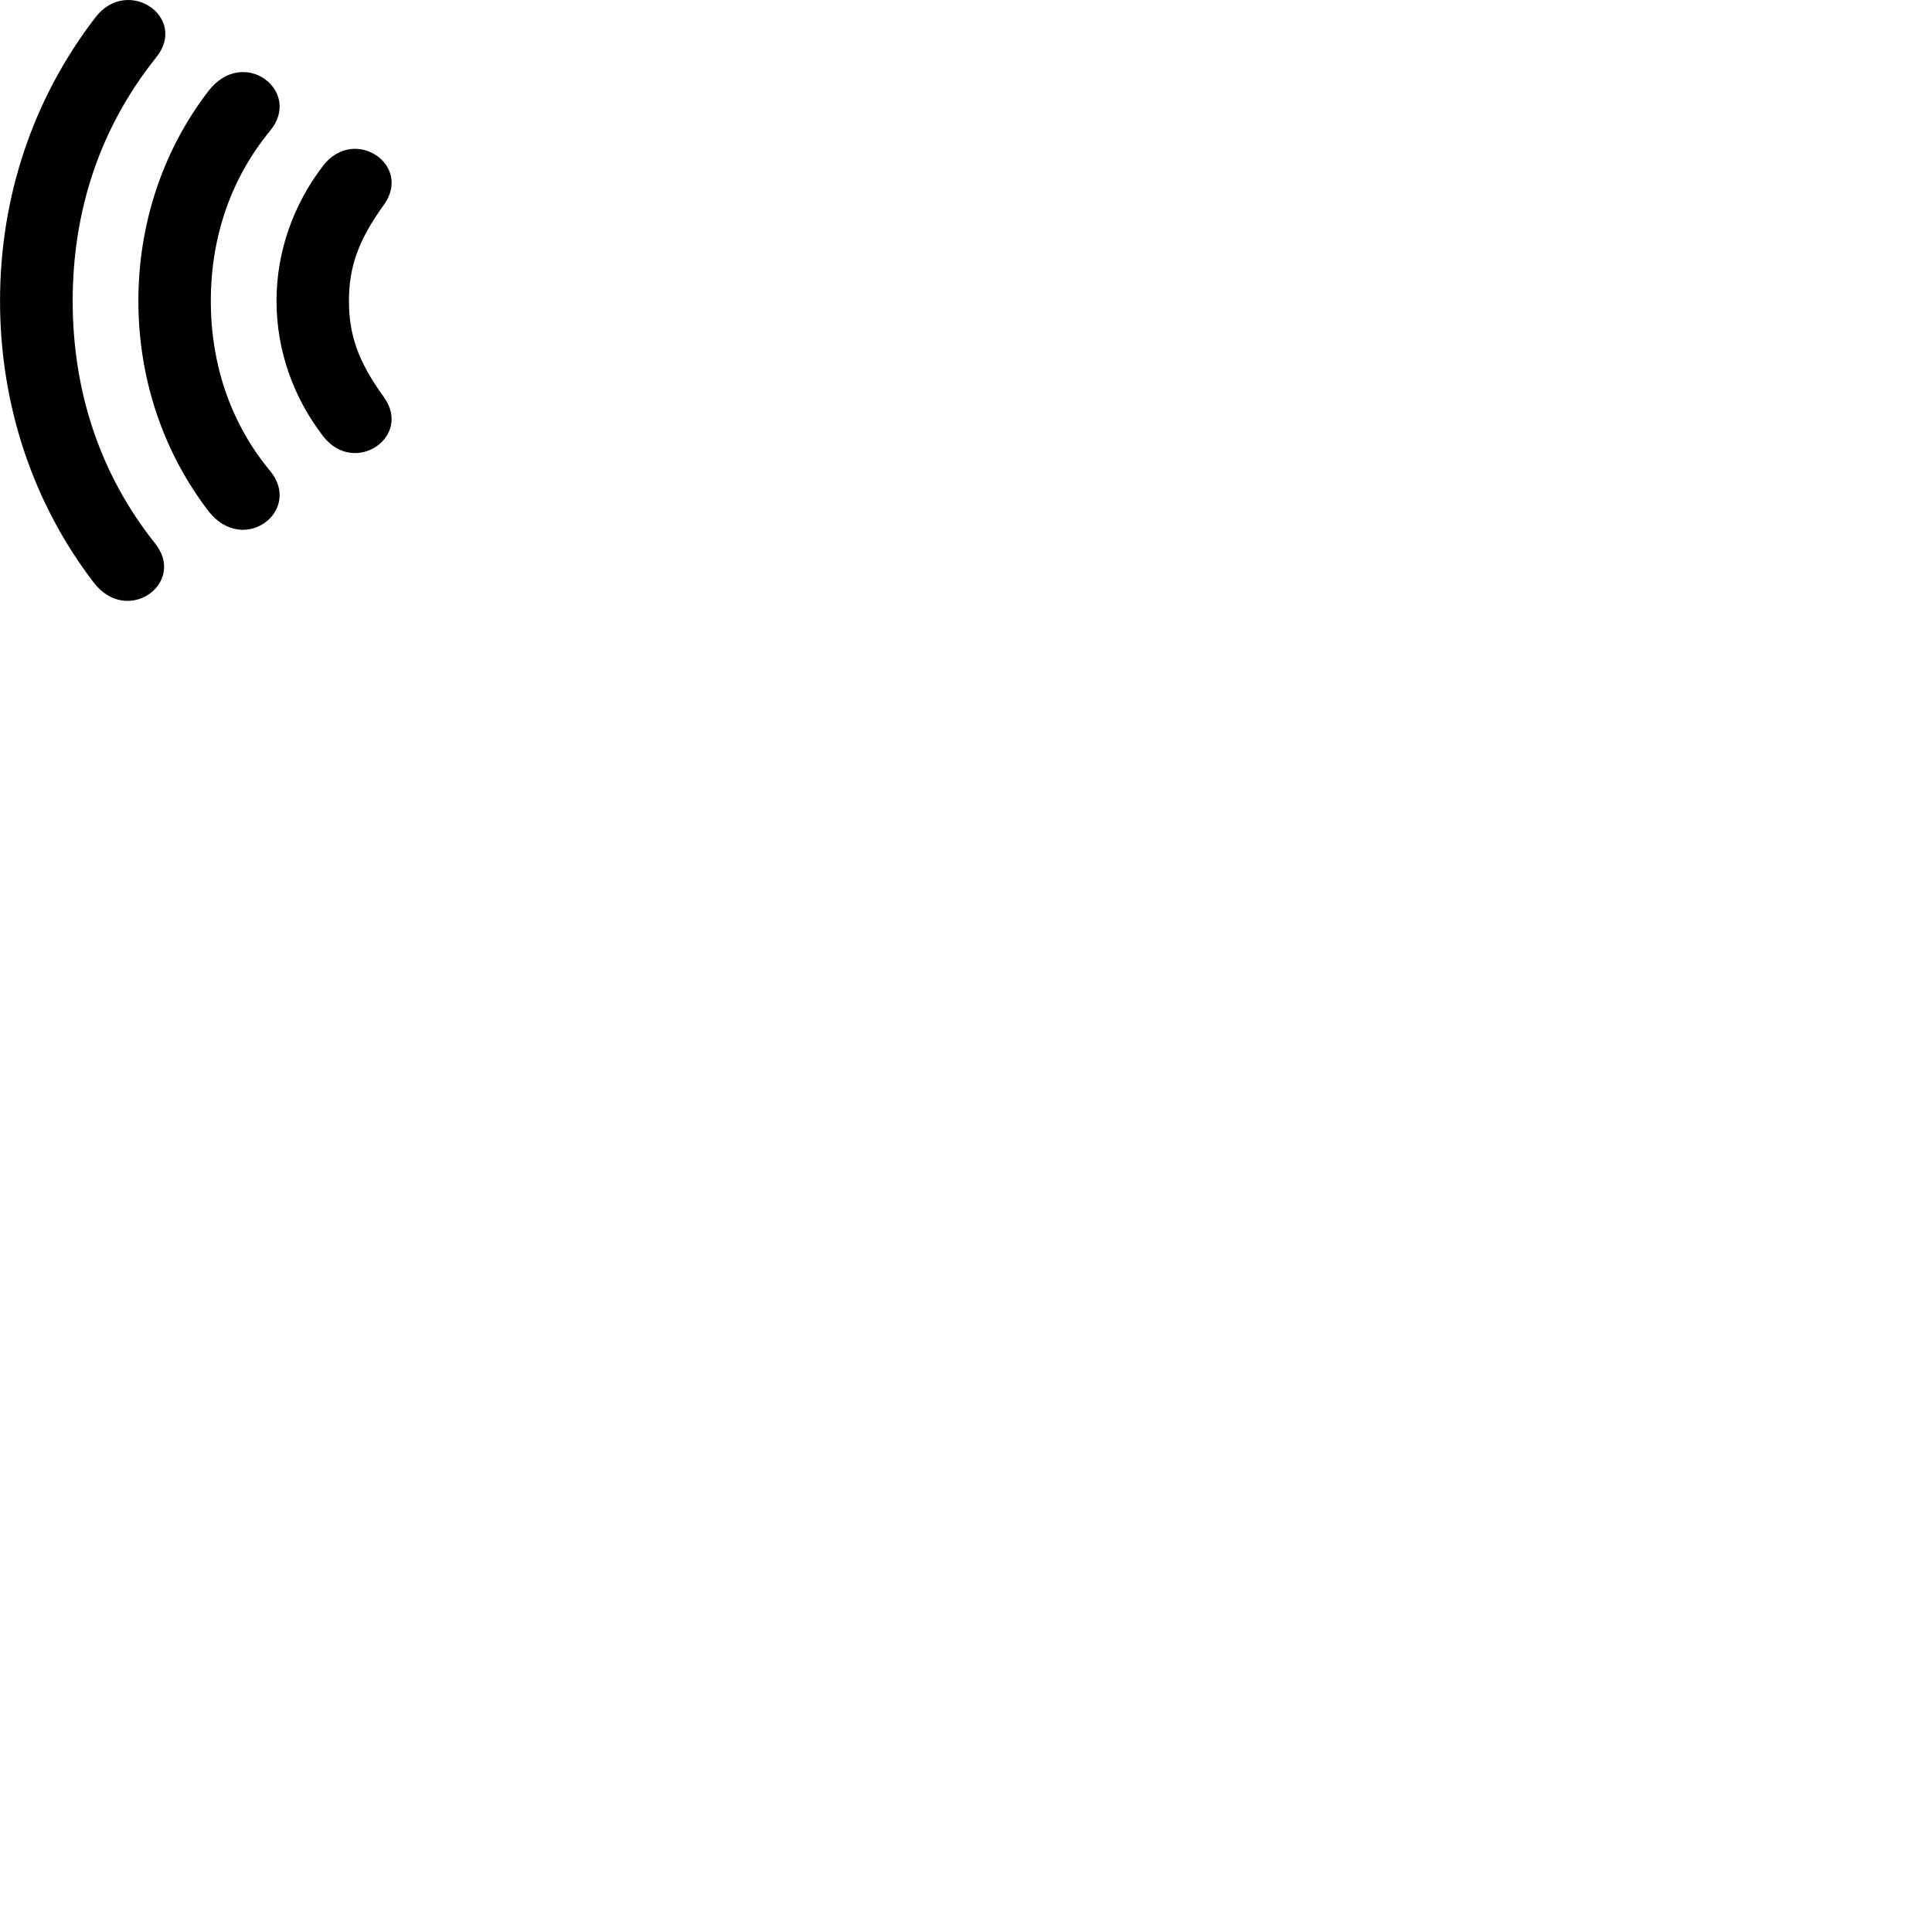 
        <svg xmlns="http://www.w3.org/2000/svg" viewBox="0 0 100 100">
            <path d="M0.002 15.577C0.002 20.987 1.722 26.077 4.862 30.167C6.612 32.417 9.682 30.157 8.012 28.107C5.202 24.577 3.762 20.297 3.762 15.577C3.762 10.857 5.202 6.577 8.072 2.987C9.772 0.897 6.602 -1.263 4.942 0.897C1.722 5.077 0.002 10.167 0.002 15.577ZM7.162 15.577C7.162 19.607 8.452 23.407 10.792 26.457C12.612 28.787 15.672 26.427 13.982 24.377C11.972 21.957 10.912 18.917 10.912 15.577C10.912 12.237 11.972 9.207 13.982 6.767C15.672 4.727 12.612 2.357 10.792 4.707C8.452 7.747 7.162 11.547 7.162 15.577ZM14.312 15.577C14.312 18.117 15.172 20.567 16.732 22.587C18.342 24.657 21.352 22.617 19.872 20.557C18.512 18.687 18.062 17.297 18.062 15.577C18.062 13.867 18.512 12.477 19.872 10.597C21.352 8.537 18.352 6.497 16.732 8.567C15.172 10.597 14.312 13.037 14.312 15.577Z" />
        </svg>
    